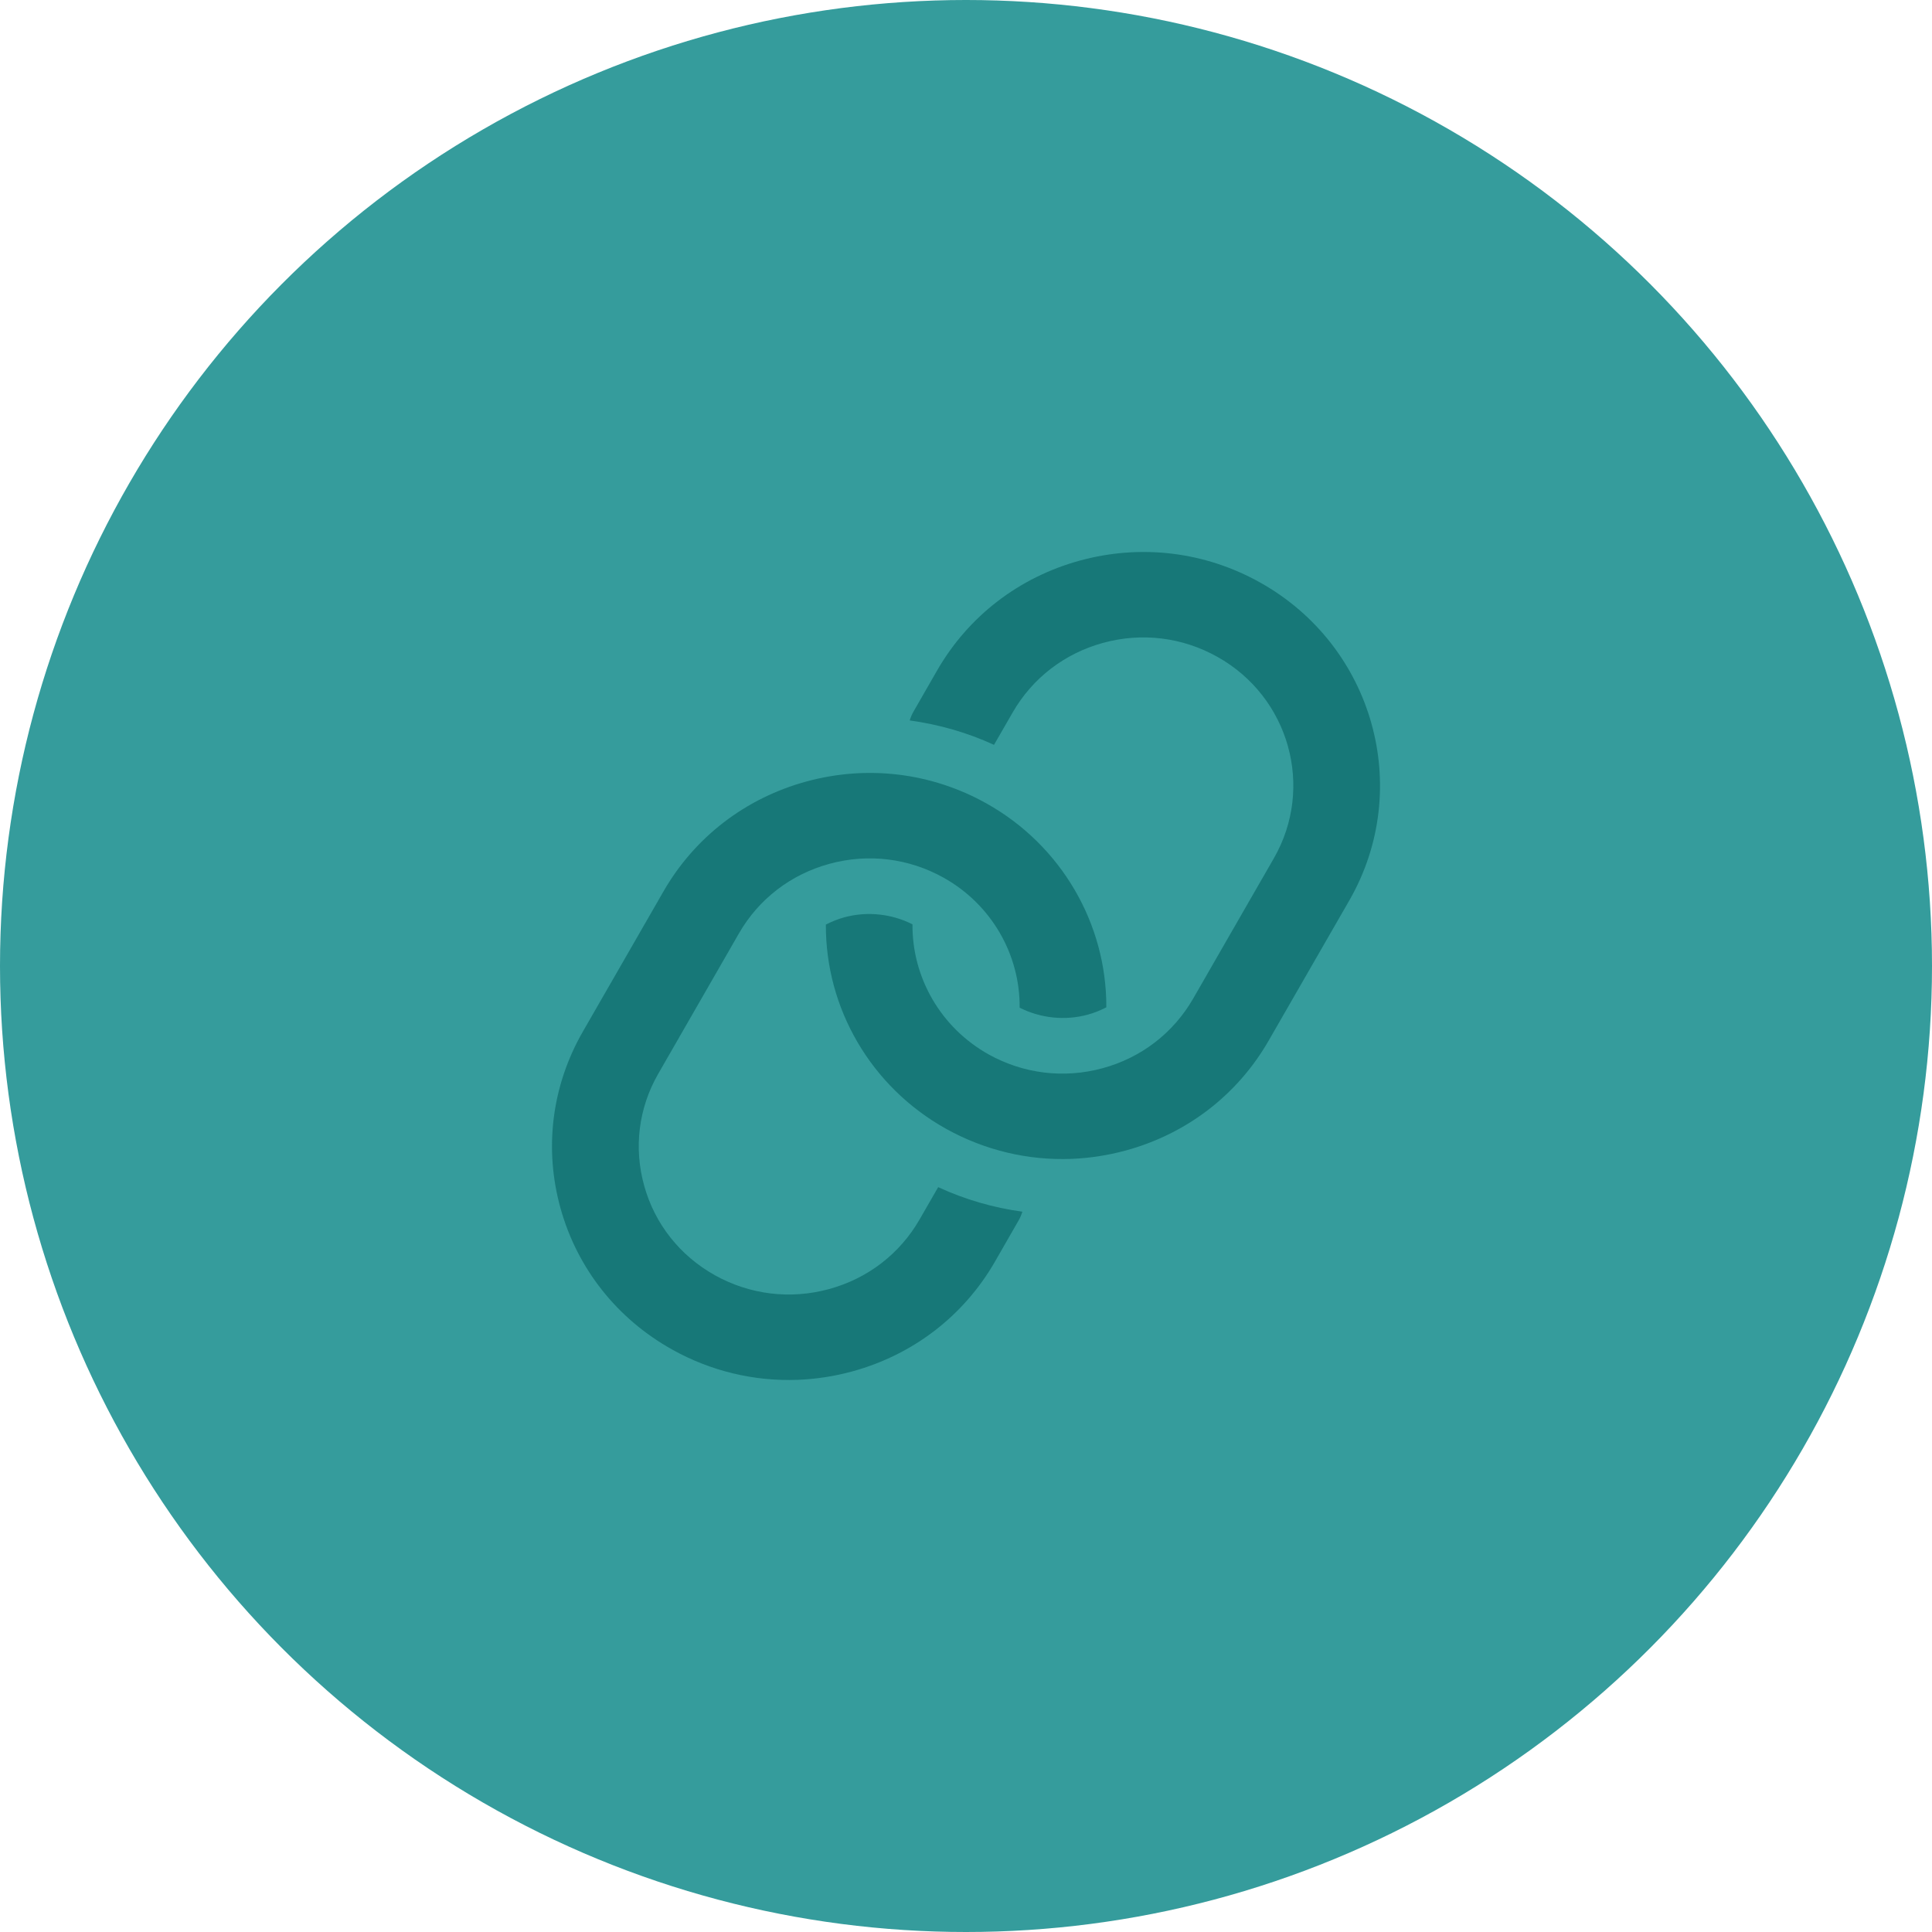 <?xml version="1.0" encoding="UTF-8"?>
<svg width="30px" height="30px" viewBox="0 0 30 30" version="1.1" xmlns="http://www.w3.org/2000/svg" xmlns:xlink="http://www.w3.org/1999/xlink">
    <!-- Generator: Sketch 42 (36781) - http://www.bohemiancoding.com/sketch -->
    <title>ic-link-hover</title>
    <desc>Created with Sketch.</desc>
    <defs></defs>
    <g id="Page-1" stroke="none" stroke-width="1" fill="none" fill-rule="evenodd">
        <g id="Artboard" transform="translate(-887, -290)">
            <g id="ic-link-hover" transform="translate(887, 290)">
                <circle id="Oval-1" fill="#359C9C" cx="15" cy="15" r="15"></circle>
                <path d="M19.565,9.044 C18.71,8.566 17.718,8.446 16.771,8.704 C15.825,8.962 15.037,9.568 14.552,10.41 L14.184,11.051 C14.159,11.095 14.14,11.14 14.126,11.187 C14.579,11.249 15.02,11.375 15.435,11.566 L15.724,11.064 C16.031,10.53 16.53,10.146 17.13,9.982 C17.73,9.818 18.359,9.895 18.901,10.198 C20.02,10.822 20.414,12.226 19.78,13.328 L18.528,15.505 C18.221,16.039 17.722,16.424 17.122,16.587 C16.521,16.751 15.892,16.674 15.35,16.372 C14.61,15.958 14.162,15.181 14.169,14.353 C13.846,14.189 13.466,14.148 13.114,14.243 C13.012,14.271 12.915,14.31 12.824,14.357 C12.818,15.658 13.523,16.876 14.687,17.526 C15.29,17.862 15.961,18.021 16.636,17.995 C16.918,17.984 17.201,17.941 17.48,17.865 C18.427,17.607 19.215,17.002 19.699,16.16 L20.952,13.982 C21.951,12.244 21.329,10.029 19.565,9.044 Z M14.279,18.936 C13.972,19.47 13.472,19.854 12.872,20.017 C12.272,20.181 11.643,20.104 11.101,19.802 C10.559,19.499 10.169,19.007 10.004,18.416 C9.838,17.825 9.915,17.205 10.222,16.672 L11.474,14.494 C11.781,13.96 12.281,13.576 12.881,13.413 C13.481,13.249 14.11,13.326 14.651,13.628 C15.393,14.042 15.84,14.819 15.833,15.647 C16.156,15.811 16.537,15.852 16.888,15.756 C16.99,15.729 17.087,15.689 17.179,15.642 C17.184,14.342 16.479,13.124 15.315,12.474 C14.461,11.997 13.468,11.877 12.522,12.135 C11.576,12.393 10.787,12.999 10.303,13.841 L9.051,16.018 C8.567,16.86 8.444,17.837 8.706,18.77 C8.968,19.702 9.583,20.479 10.438,20.956 C11.04,21.292 11.711,21.451 12.386,21.426 C12.669,21.415 12.952,21.372 13.231,21.296 C14.178,21.038 14.966,20.432 15.45,19.59 L15.818,18.949 C15.843,18.906 15.861,18.861 15.876,18.815 C15.425,18.754 14.984,18.626 14.568,18.434 L14.279,18.936 Z" id="Shape" fill="#177878" fill-rule="nonzero"></path>
            </g>
        </g>
    </g>
</svg>